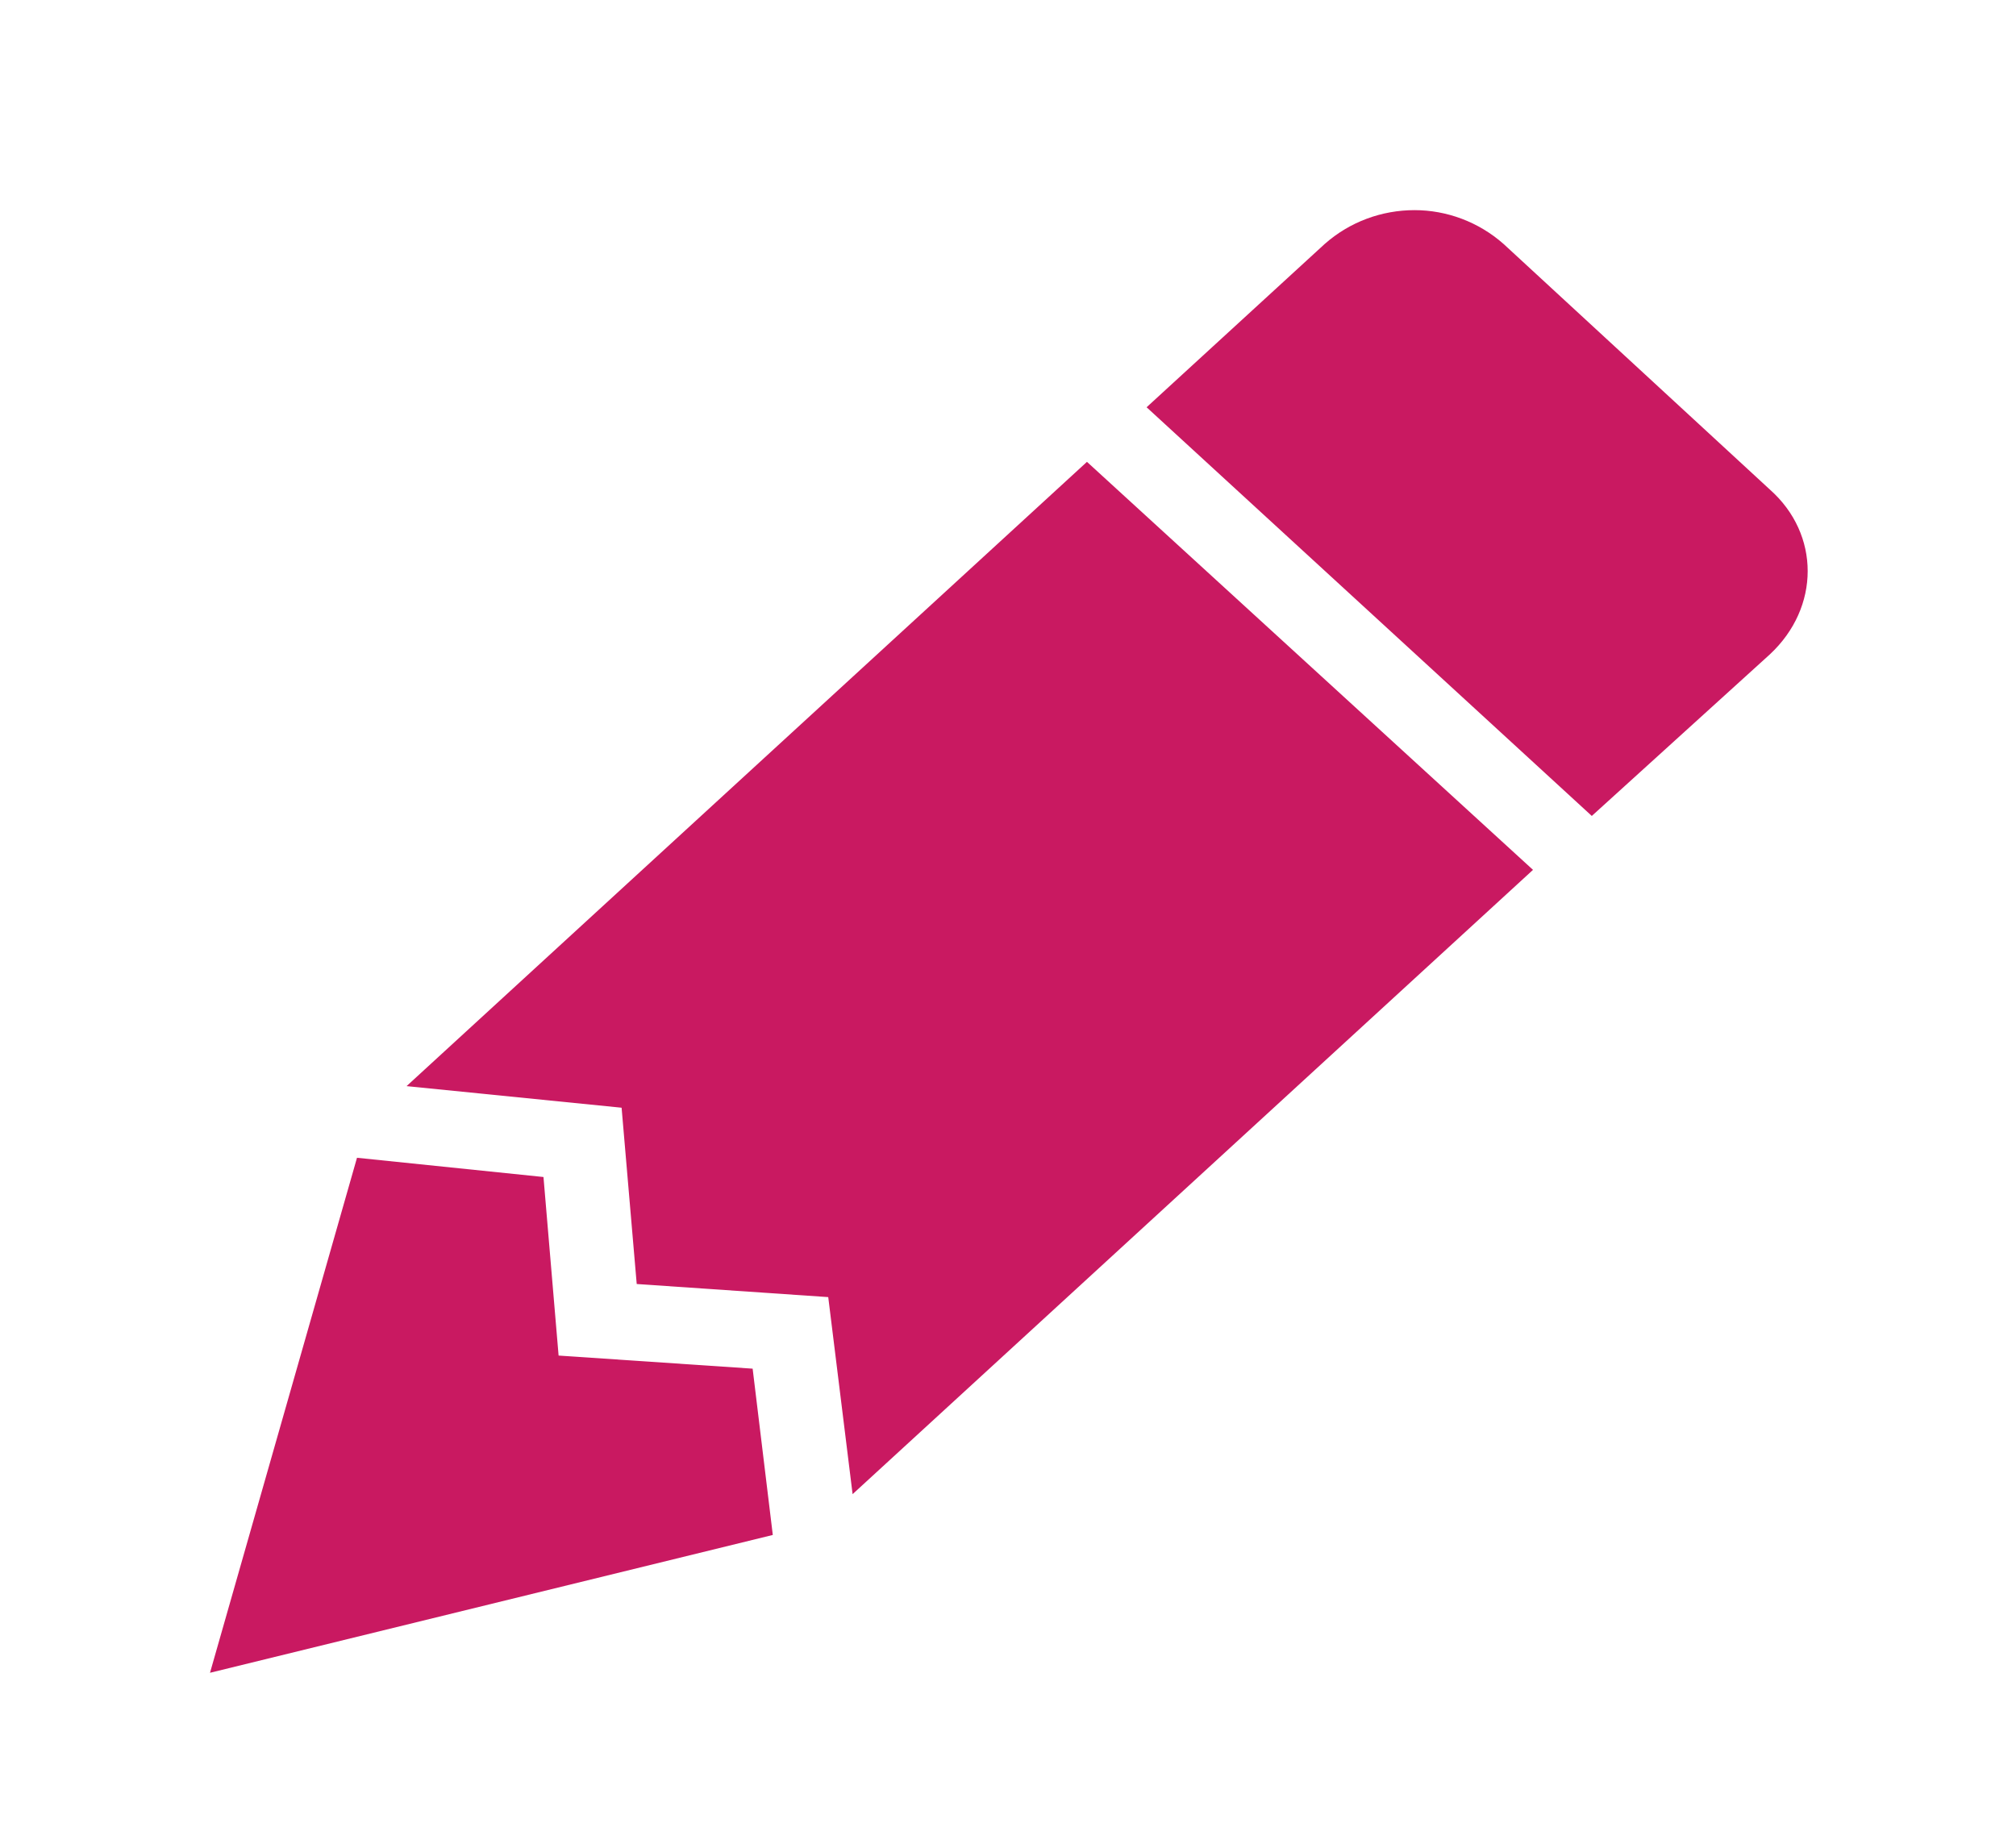 <svg width="24" height="22" viewBox="0 0 24 22" fill="none" xmlns="http://www.w3.org/2000/svg">
<path d="M16.84 2.502C16.45 2.502 16.07 2.64 15.77 2.905L13.65 4.849L18.95 9.715L21.07 7.791C21.67 7.232 21.67 6.361 21.07 5.829L17.9 2.905C17.6 2.64 17.22 2.502 16.84 2.502ZM12.94 5.499L4.84 12.932L7.4 13.189L7.58 15.288L9.86 15.444L10.15 17.79L18.25 10.357M4.25 13.785L2.5 19.917L9.2 18.276L8.96 16.296L6.65 16.14L6.47 14.014" fill="#C91961"/>
</svg>
